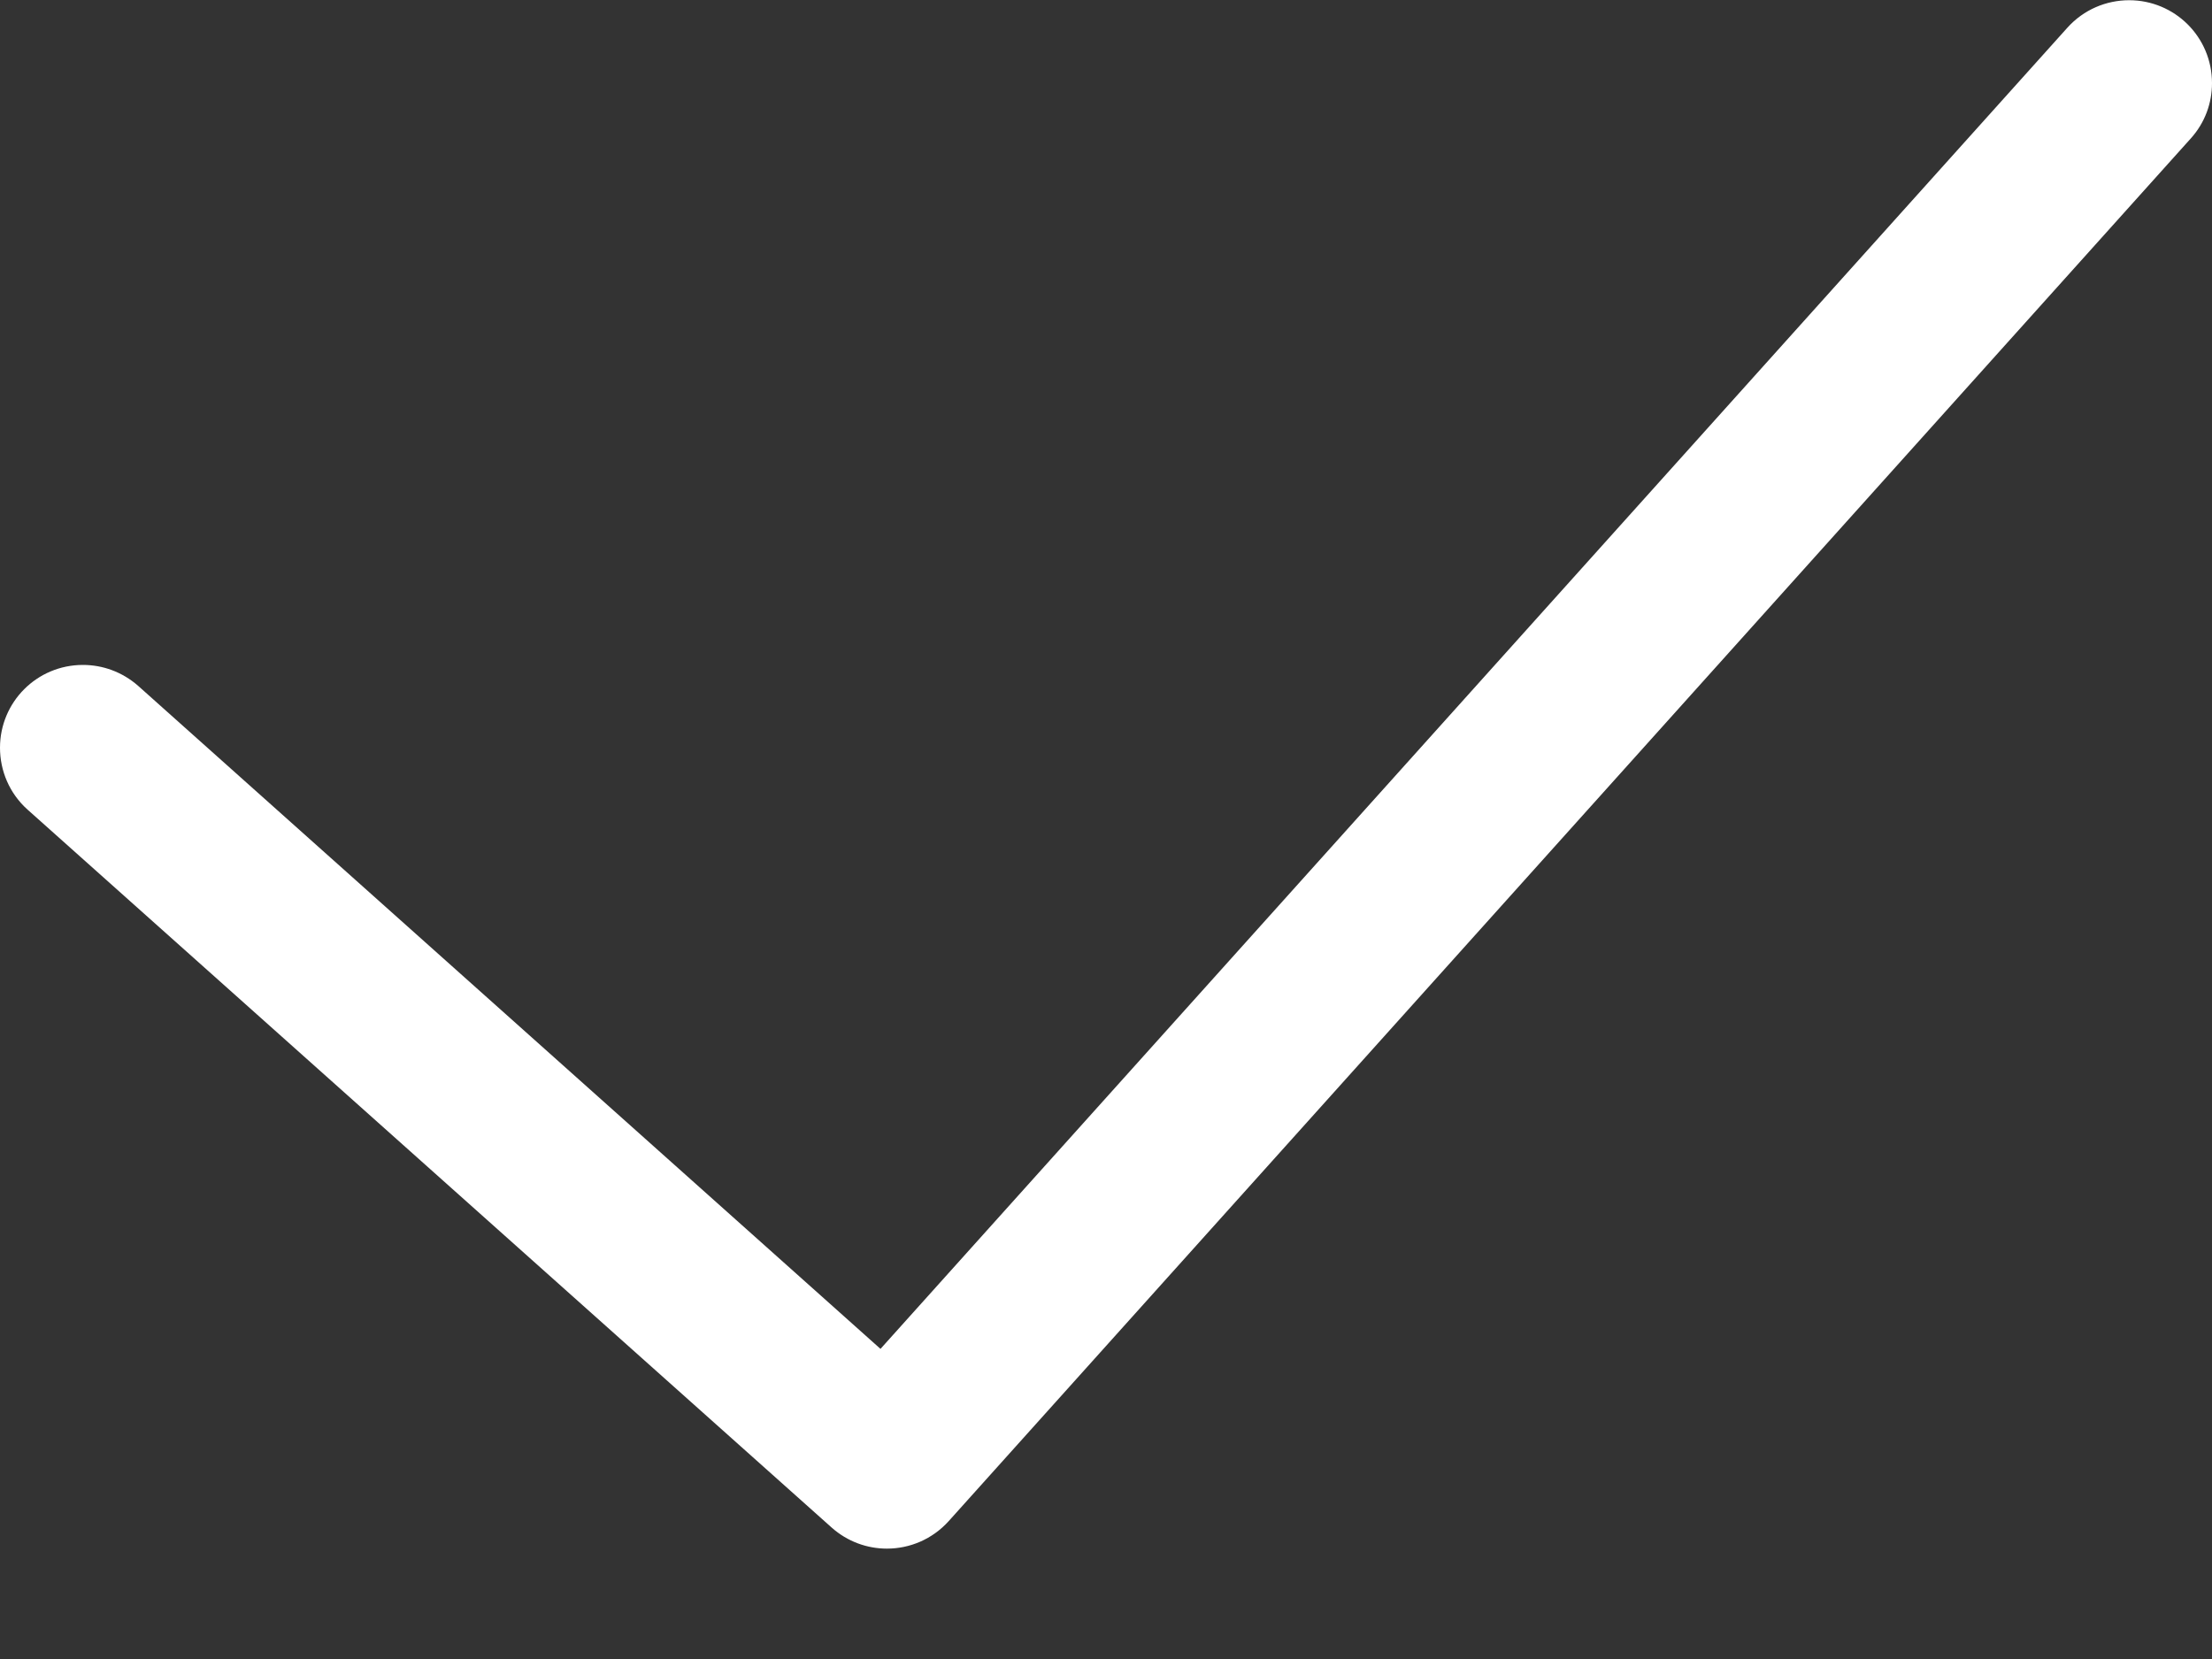 <svg width="20" height="15" viewBox="0 0 20 15" fill="none" xmlns="http://www.w3.org/2000/svg">
<rect x="0" y="0" width="20" height="15" fill="#333333" stroke="none"/>
<path d="M0.25 7.321L7.52 13.812C7.663 13.939 7.841 14.002 8.019 14.002C8.225 14.002 8.429 13.918 8.578 13.753L19.808 1.252C19.937 1.109 20 0.931 20 0.752C20 0.333 19.662 0.002 19.251 0.002C19.045 0.002 18.84 0.086 18.692 0.251L7.961 12.196L1.25 6.202C1.106 6.075 0.928 6.012 0.75 6.012C0.333 6.012 0 6.348 0 6.761C0 6.967 0.084 7.173 0.25 7.321Z" fill="white"/>
</svg>
